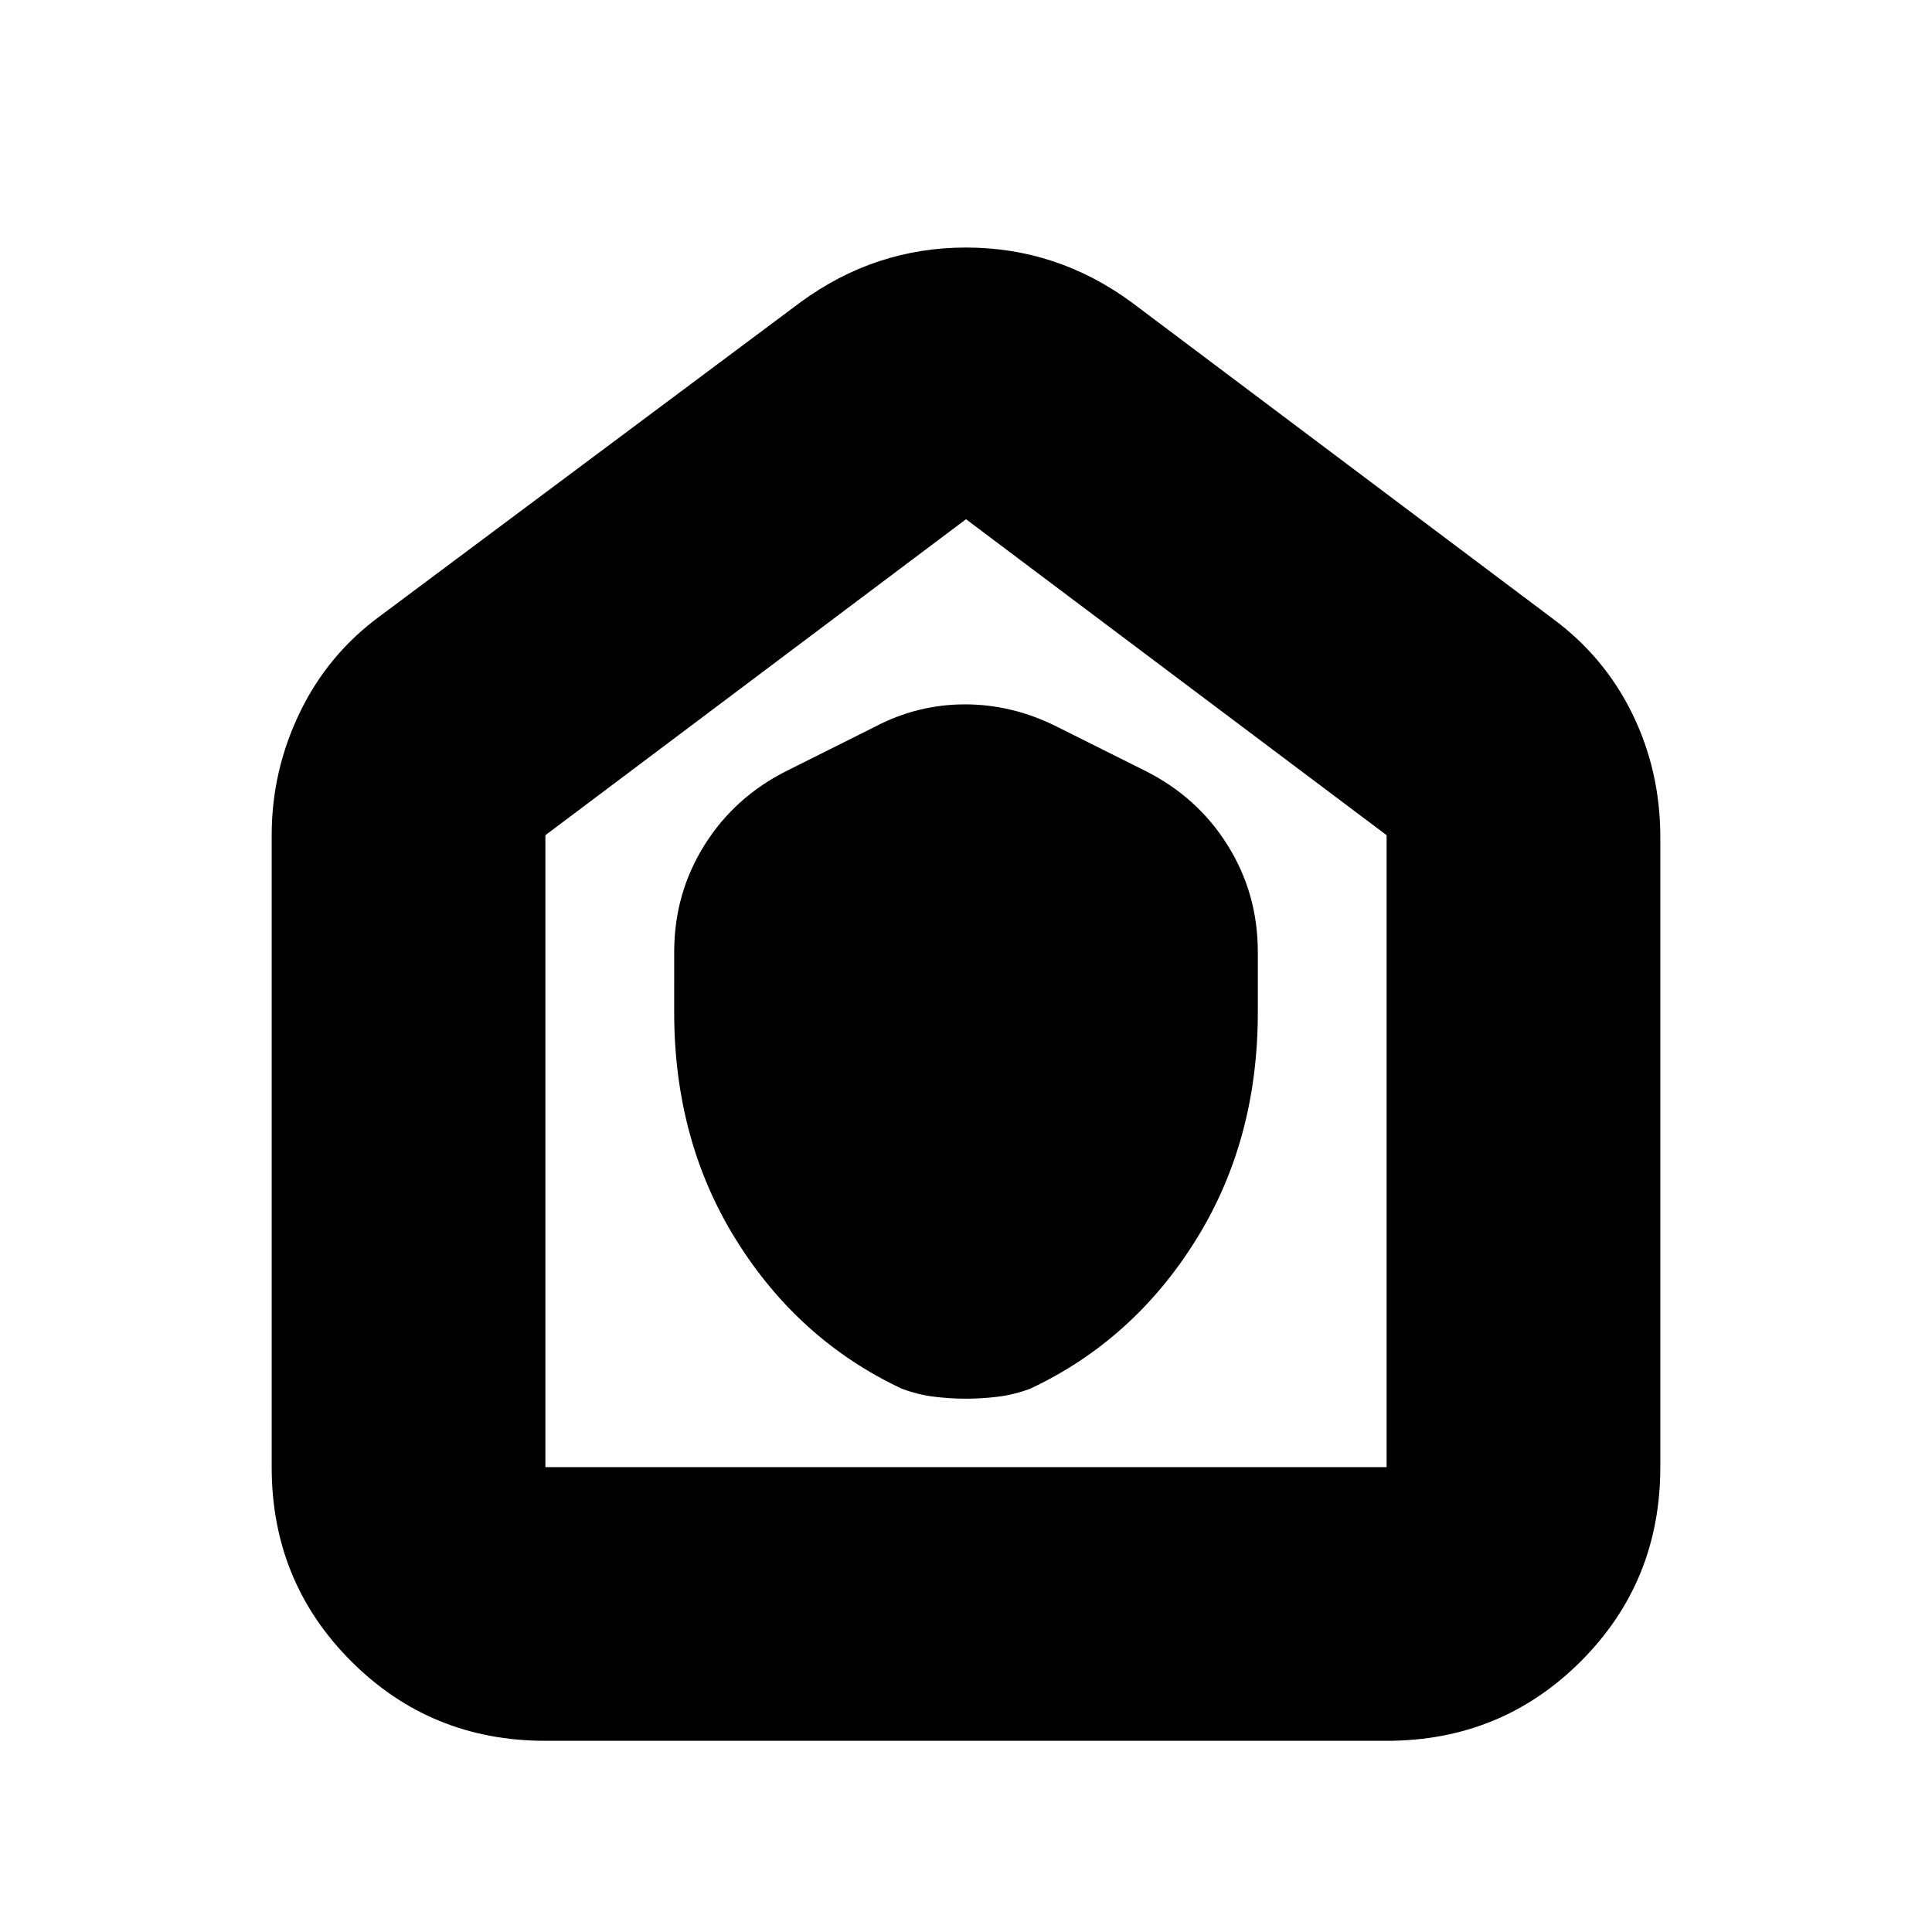<svg xmlns="http://www.w3.org/2000/svg" height="24" width="24"><path d="M8.375 12.575q0 1.6.775 2.837.775 1.238 2.05 1.838.2.075.4.1.2.025.4.025t.4-.025q.2-.025.4-.1 1.275-.6 2.05-1.838.775-1.237.775-2.837v-.75q0-.725-.375-1.325t-1.025-.925l-1.1-.55q-.55-.275-1.137-.275-.588 0-1.113.275l-1.1.55q-.65.325-1.025.925-.375.6-.375 1.325Zm-1.6 9.05q-1.425 0-2.412-.988-.988-.987-.988-2.412v-7.85q0-.8.35-1.525.35-.725 1-1.2l5.225-3.9q.925-.675 2.05-.675 1.125 0 2.05.675l5.225 3.925q.65.475 1 1.187.35.713.35 1.538v7.825q0 1.425-.987 2.412-.988.988-2.413.988Zm0-3.4h10.45v-7.85L12 6.45l-5.225 3.925v7.85Zm5.225-5.9Z"/></svg>